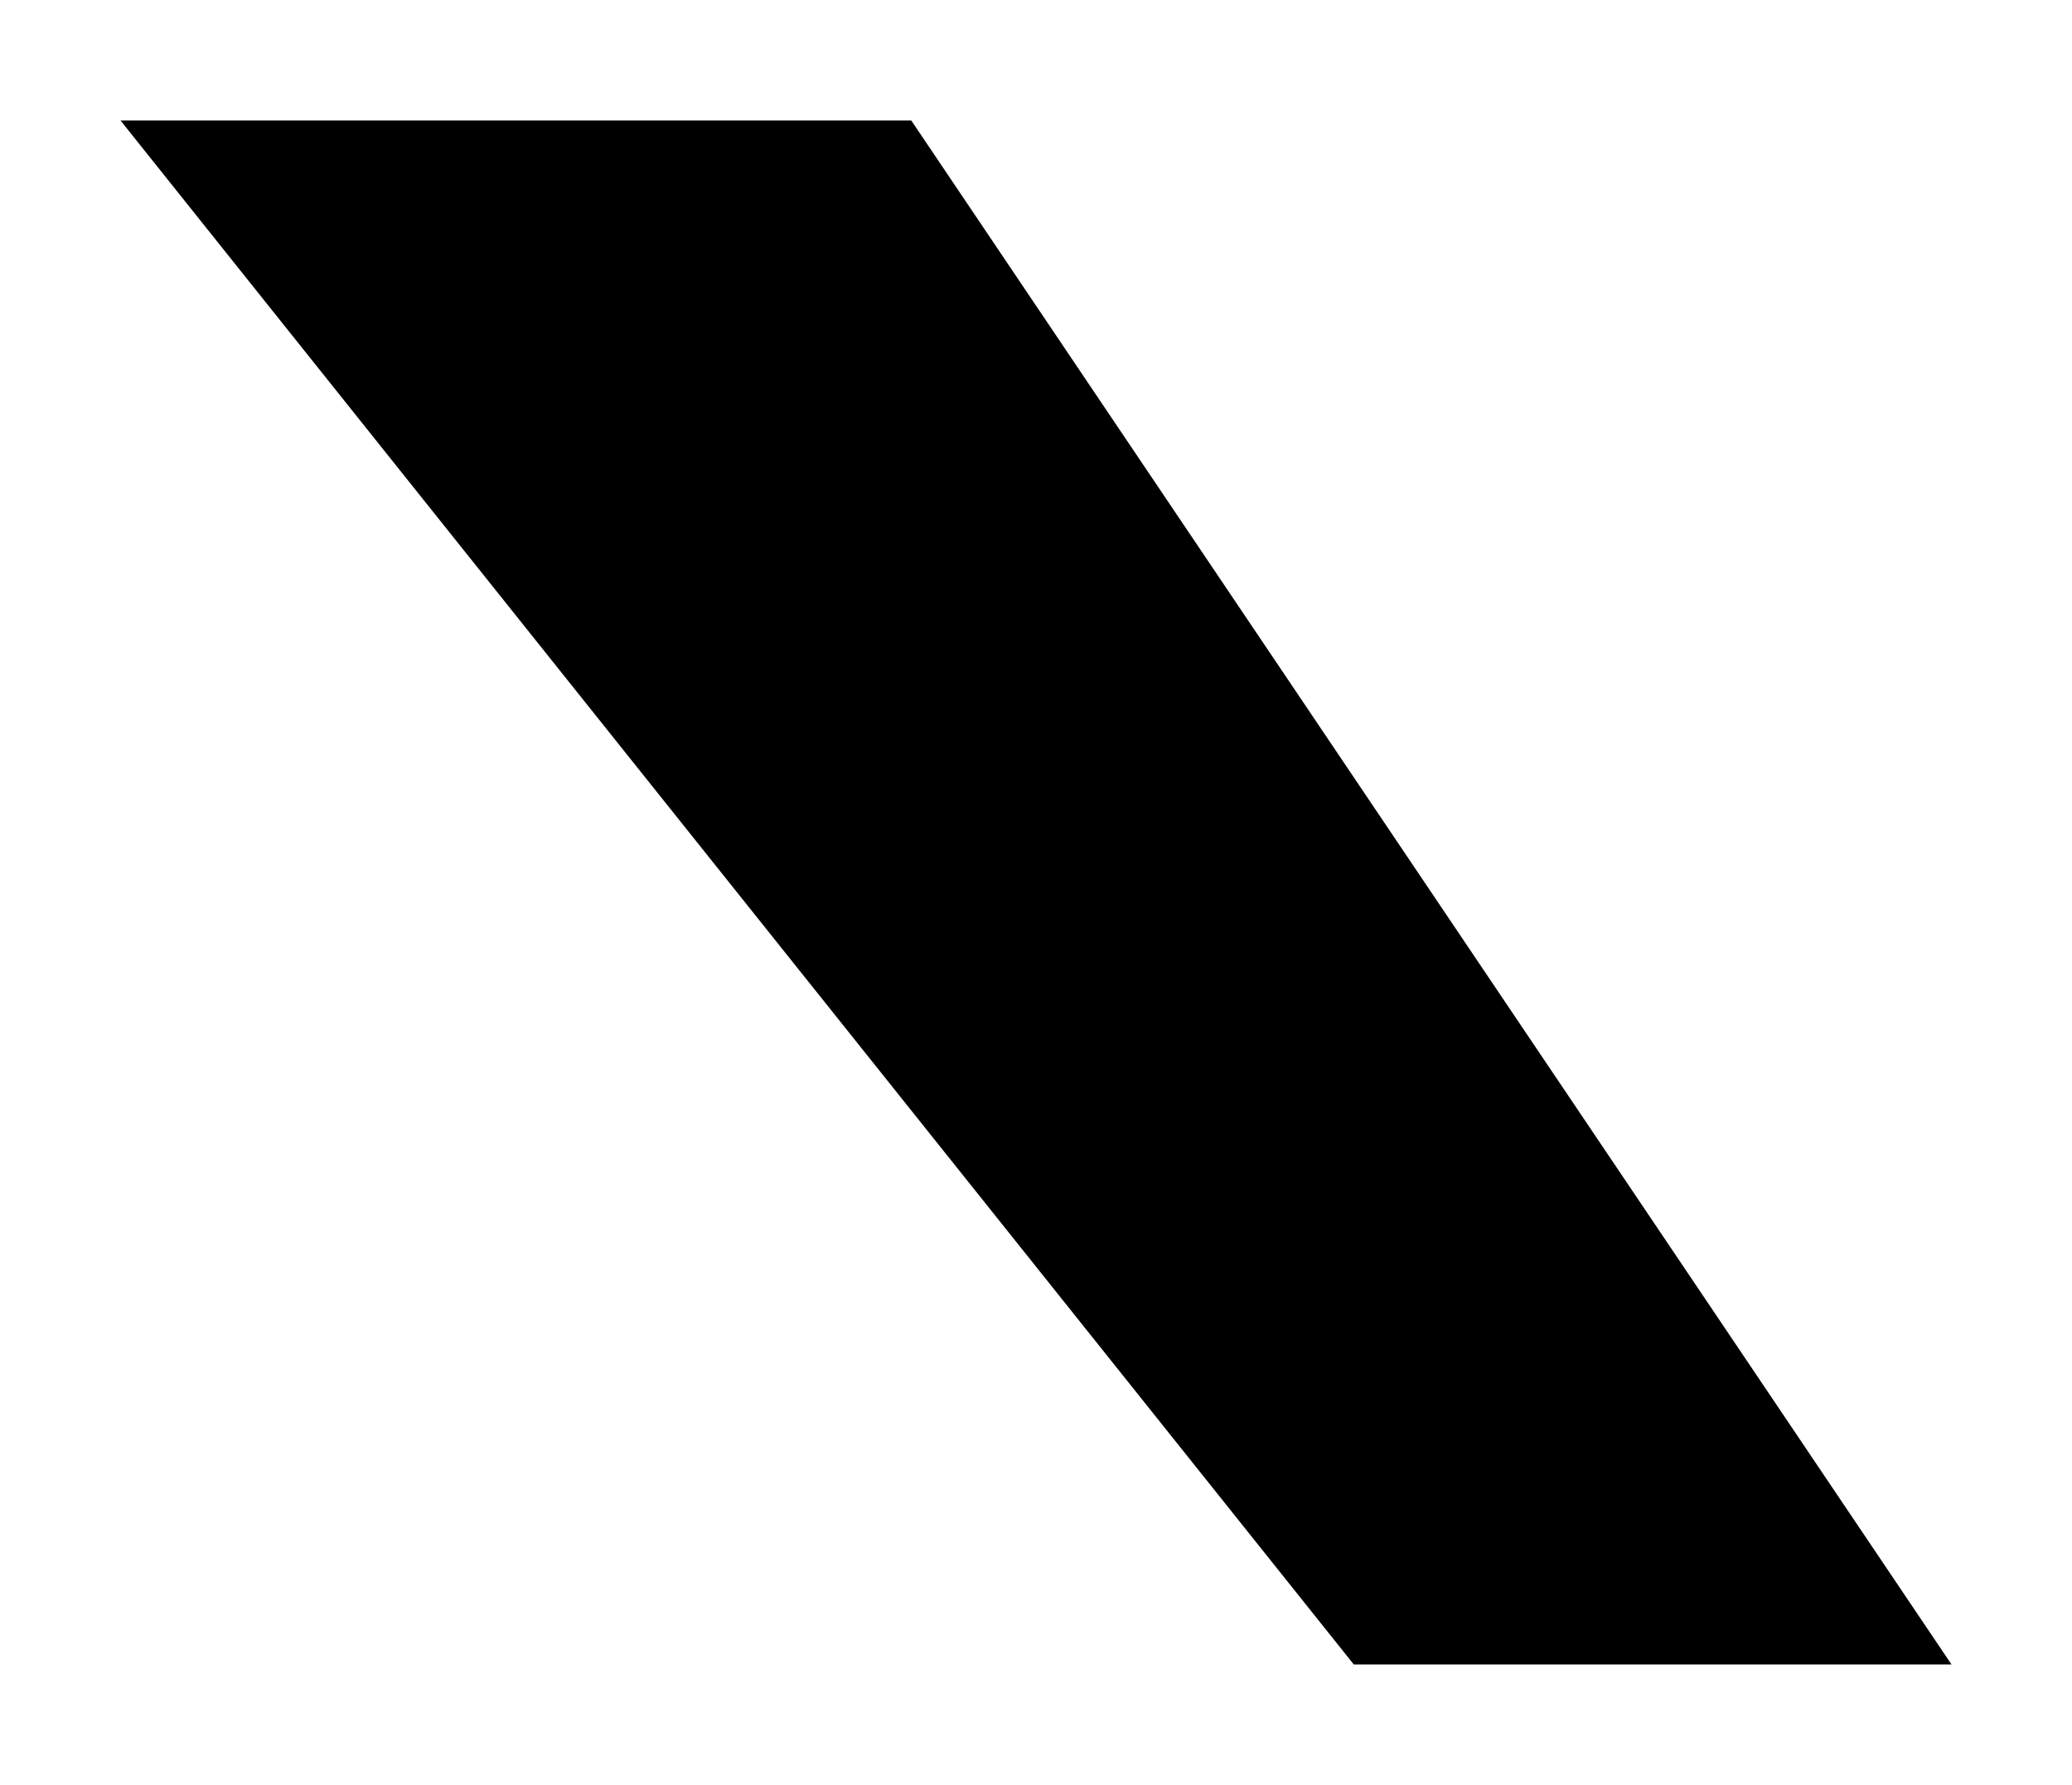 <svg xmlns="http://www.w3.org/2000/svg" xmlns:xlink="http://www.w3.org/1999/xlink" version="1.1" width="8.597" height="7.407" viewBox="0.277 0.406 8.597 7.407">
  <!-- Exported by Scratch - http://scratch.mit.edu/ -->
  <path id="path3169" fill="#000000" stroke="none" d="M 8.374 7.313 L 5.894 7.313 L 0.777 0.906 L 4.058 0.906 Z " stroke-width="1"/>
</svg>